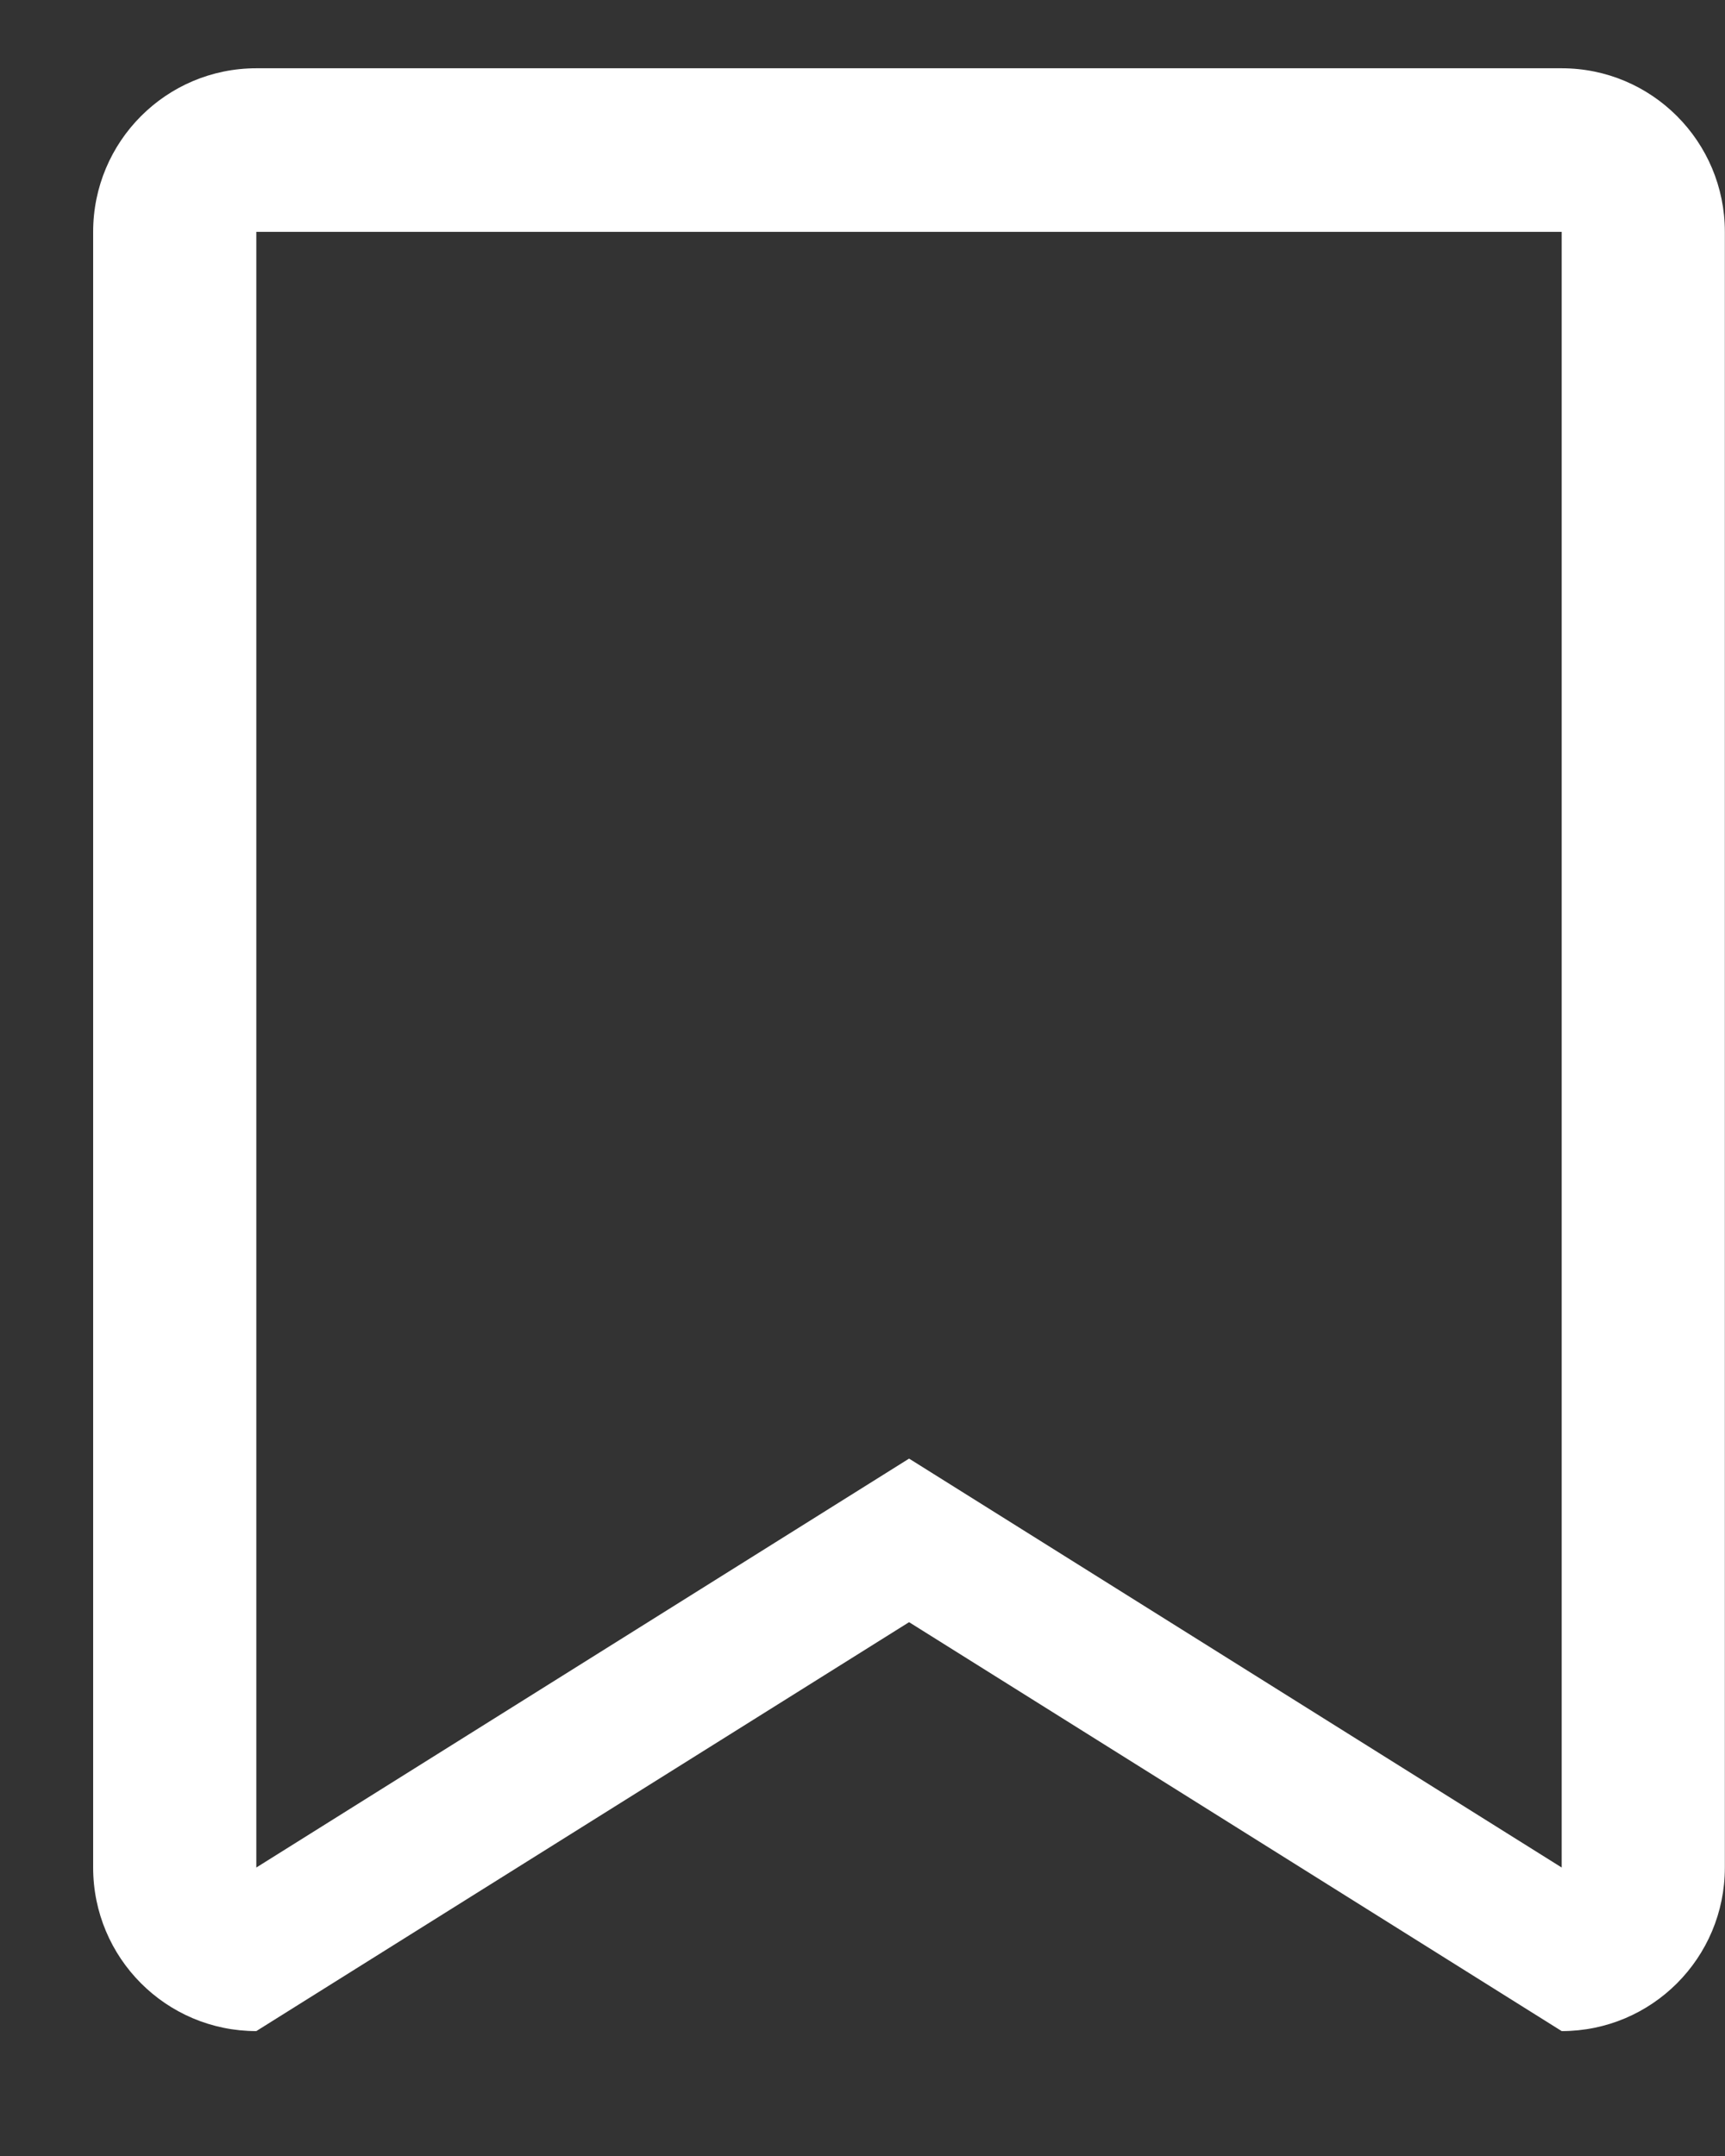 <svg width="12" height="15" viewBox="0 0 12 15" fill="none" xmlns="http://www.w3.org/2000/svg">
<rect x="0" y="0" width="12" height="15" fill="#333333" stroke="none"/>
<path fill-rule="evenodd" clip-rule="evenodd" d="M10.864 14.131L6.324 11.286L1.783 14.131C1.156 14.131 0.648 13.622 0.648 12.993V1.613C0.648 0.985 1.156 0.475 1.783 0.475H10.864C11.491 0.475 11.999 0.985 11.999 1.613V12.993C11.999 13.622 11.491 14.131 10.864 14.131ZM10.864 1.613H1.783V12.993L6.324 10.148L10.864 12.993V1.613Z" fill="white"/>
</svg>

